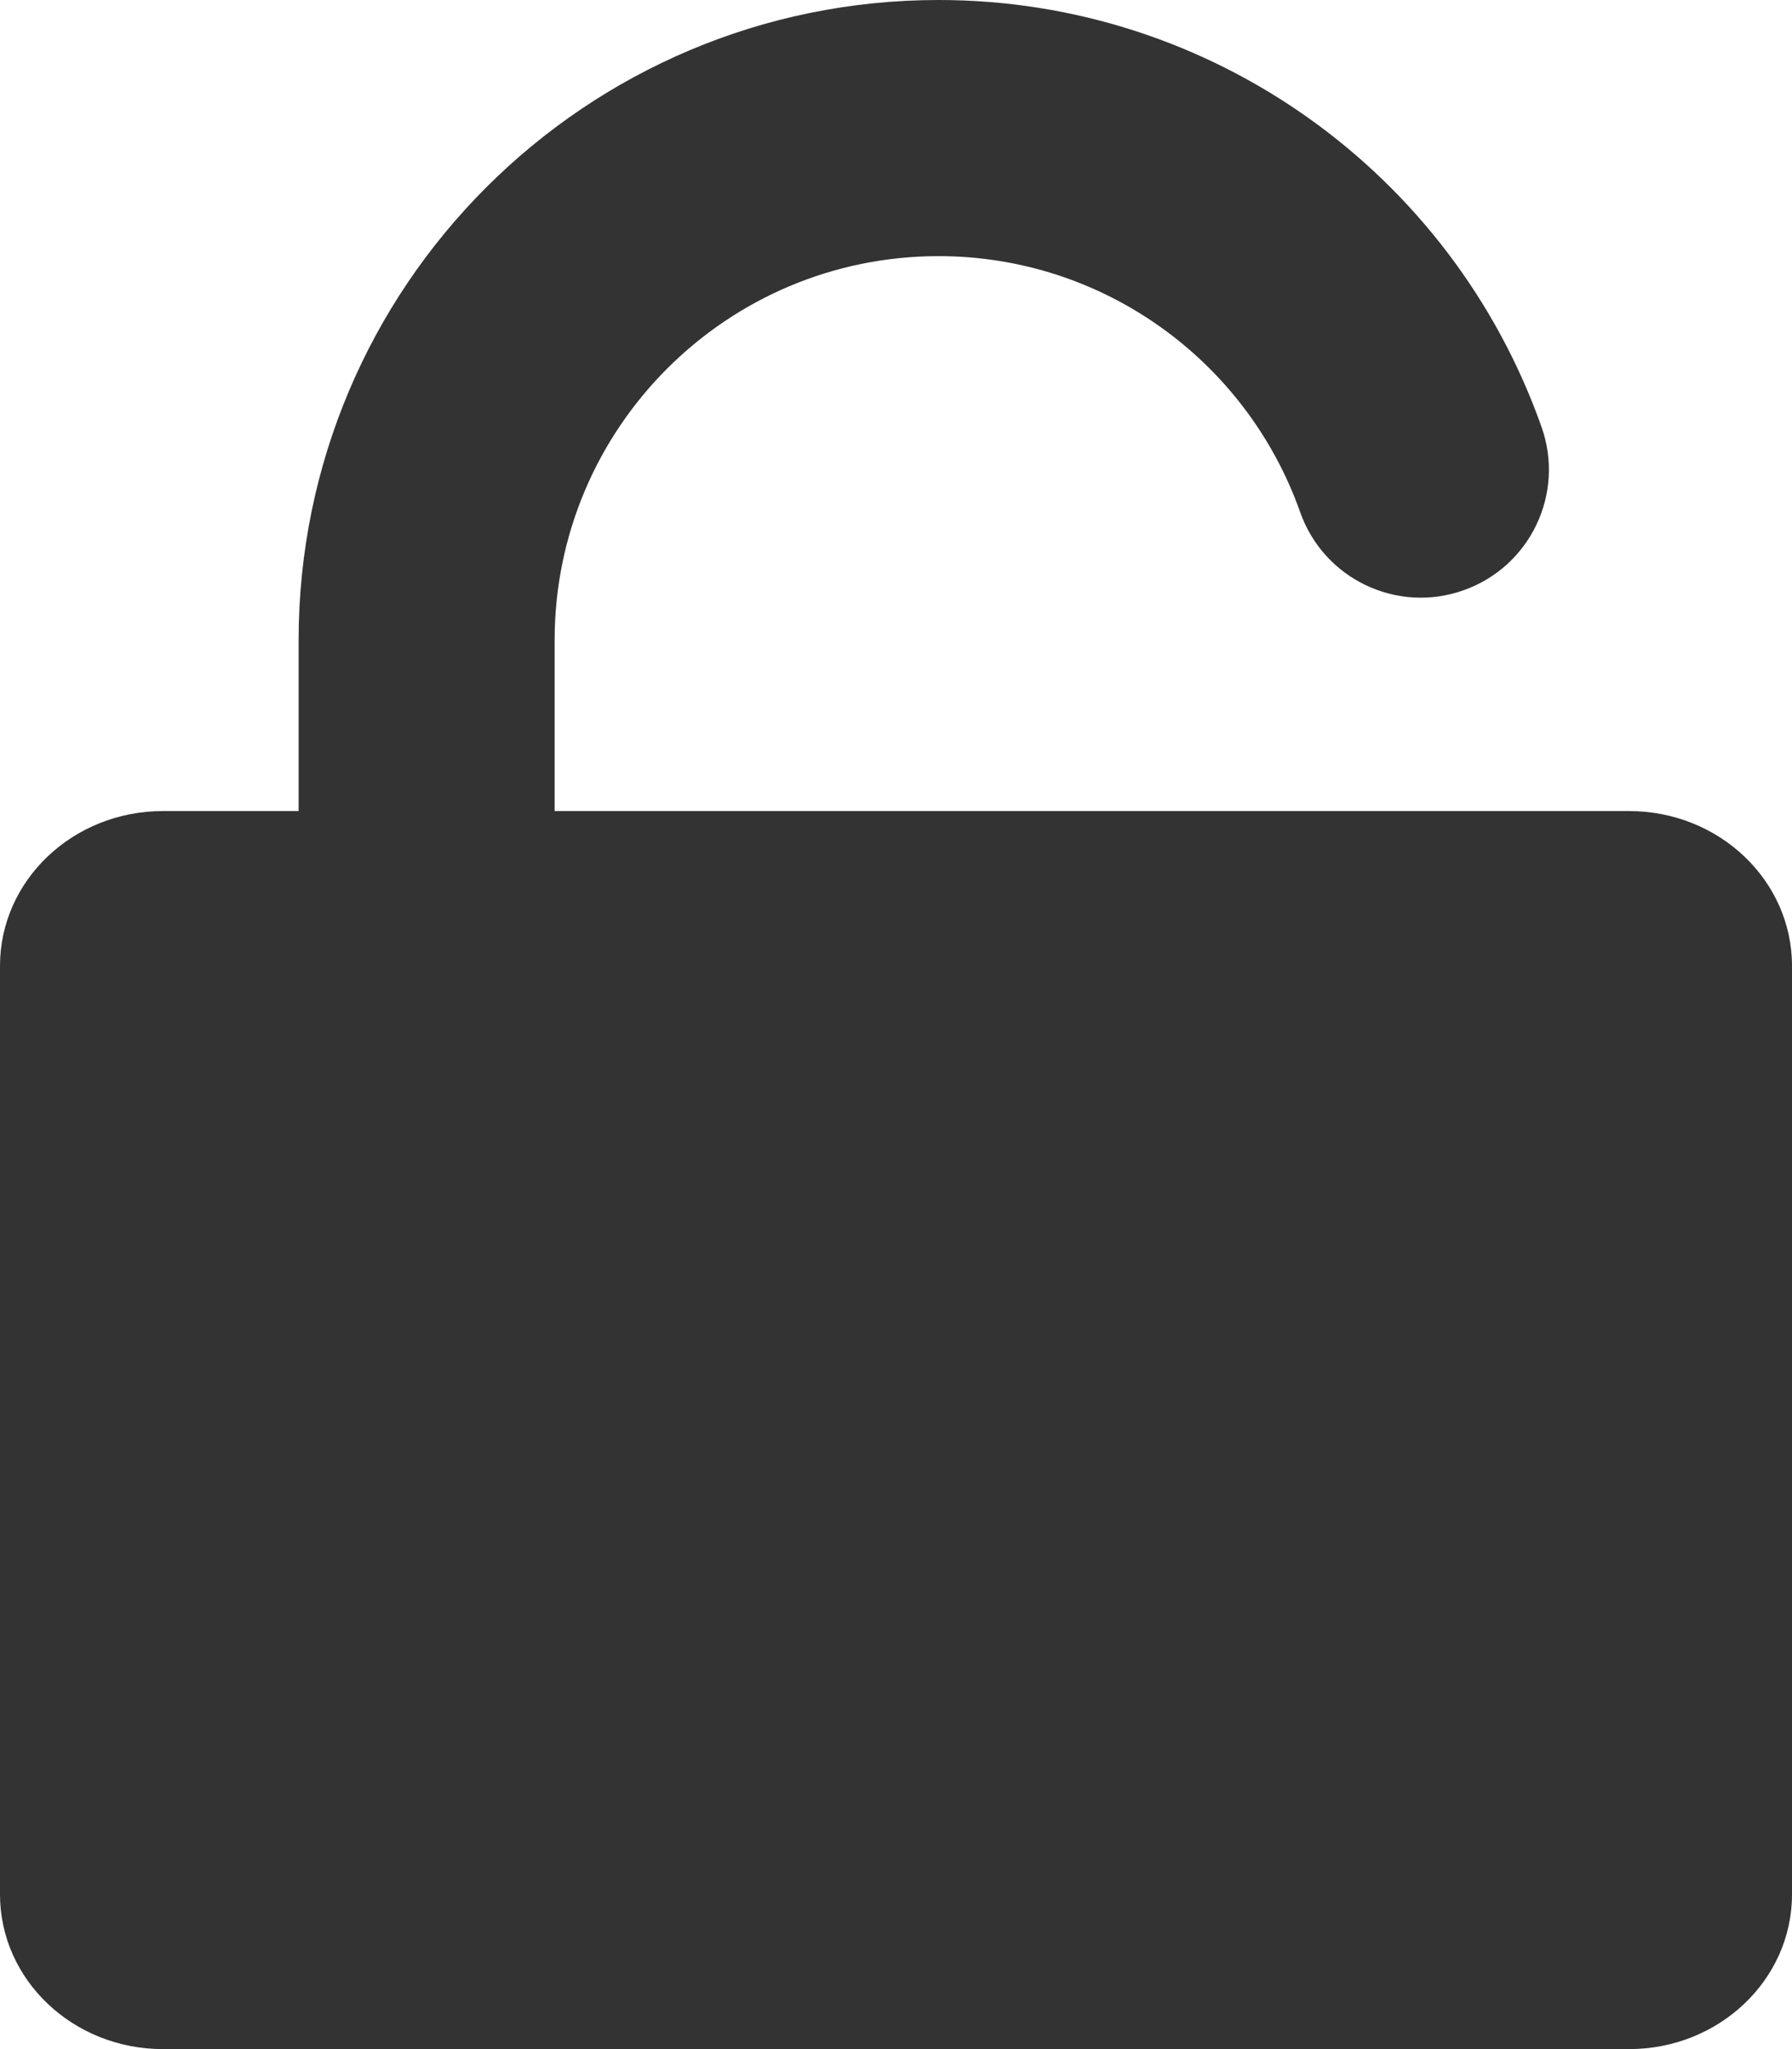 <?xml version="1.0" encoding="UTF-8"?>
<svg width="14px" height="16px" viewBox="0 0 14 16" version="1.1" xmlns="http://www.w3.org/2000/svg" xmlns:xlink="http://www.w3.org/1999/xlink">
    <!-- Generator: Sketch 48.1 (47250) - http://www.bohemiancoding.com/sketch -->
    <title>Icon/Lock-333333</title>
    <desc>Created with Sketch.</desc>
    <defs>
        <path d="M3.333,6.333 L3.333,5 C3.333,2.238 5.572,0 8.333,0 C10.467,0 12.342,1.352 13.043,3.333 C13.228,3.854 12.955,4.425 12.434,4.609 C11.914,4.794 11.342,4.521 11.158,4 C10.737,2.811 9.613,2 8.333,2 C6.676,2 5.333,3.343 5.333,5 L5.333,6.333 L13.727,6.333 C14.43,6.333 15,6.874 15,7.542 L15,14.792 C15,15.459 14.43,16 13.727,16 L2.273,16 C1.57,16 1,15.459 1,14.792 L1,7.542 C1,6.874 1.57,6.333 2.273,6.333 L3.333,6.333 Z" id="path-1"></path>
    </defs>
    <g id="Icon/Lock" stroke="none" stroke-width="1" fill="none" fill-rule="evenodd" transform="translate(-1, 0)">
        <mask id="mask-2" fill="white">
            <use xlink:href="#path-1"></use>
        </mask>
        <use id="Icon/Lock-333333" fill="#333333" fill-rule="nonzero" xlink:href="#path-1"></use>
    </g>
</svg>